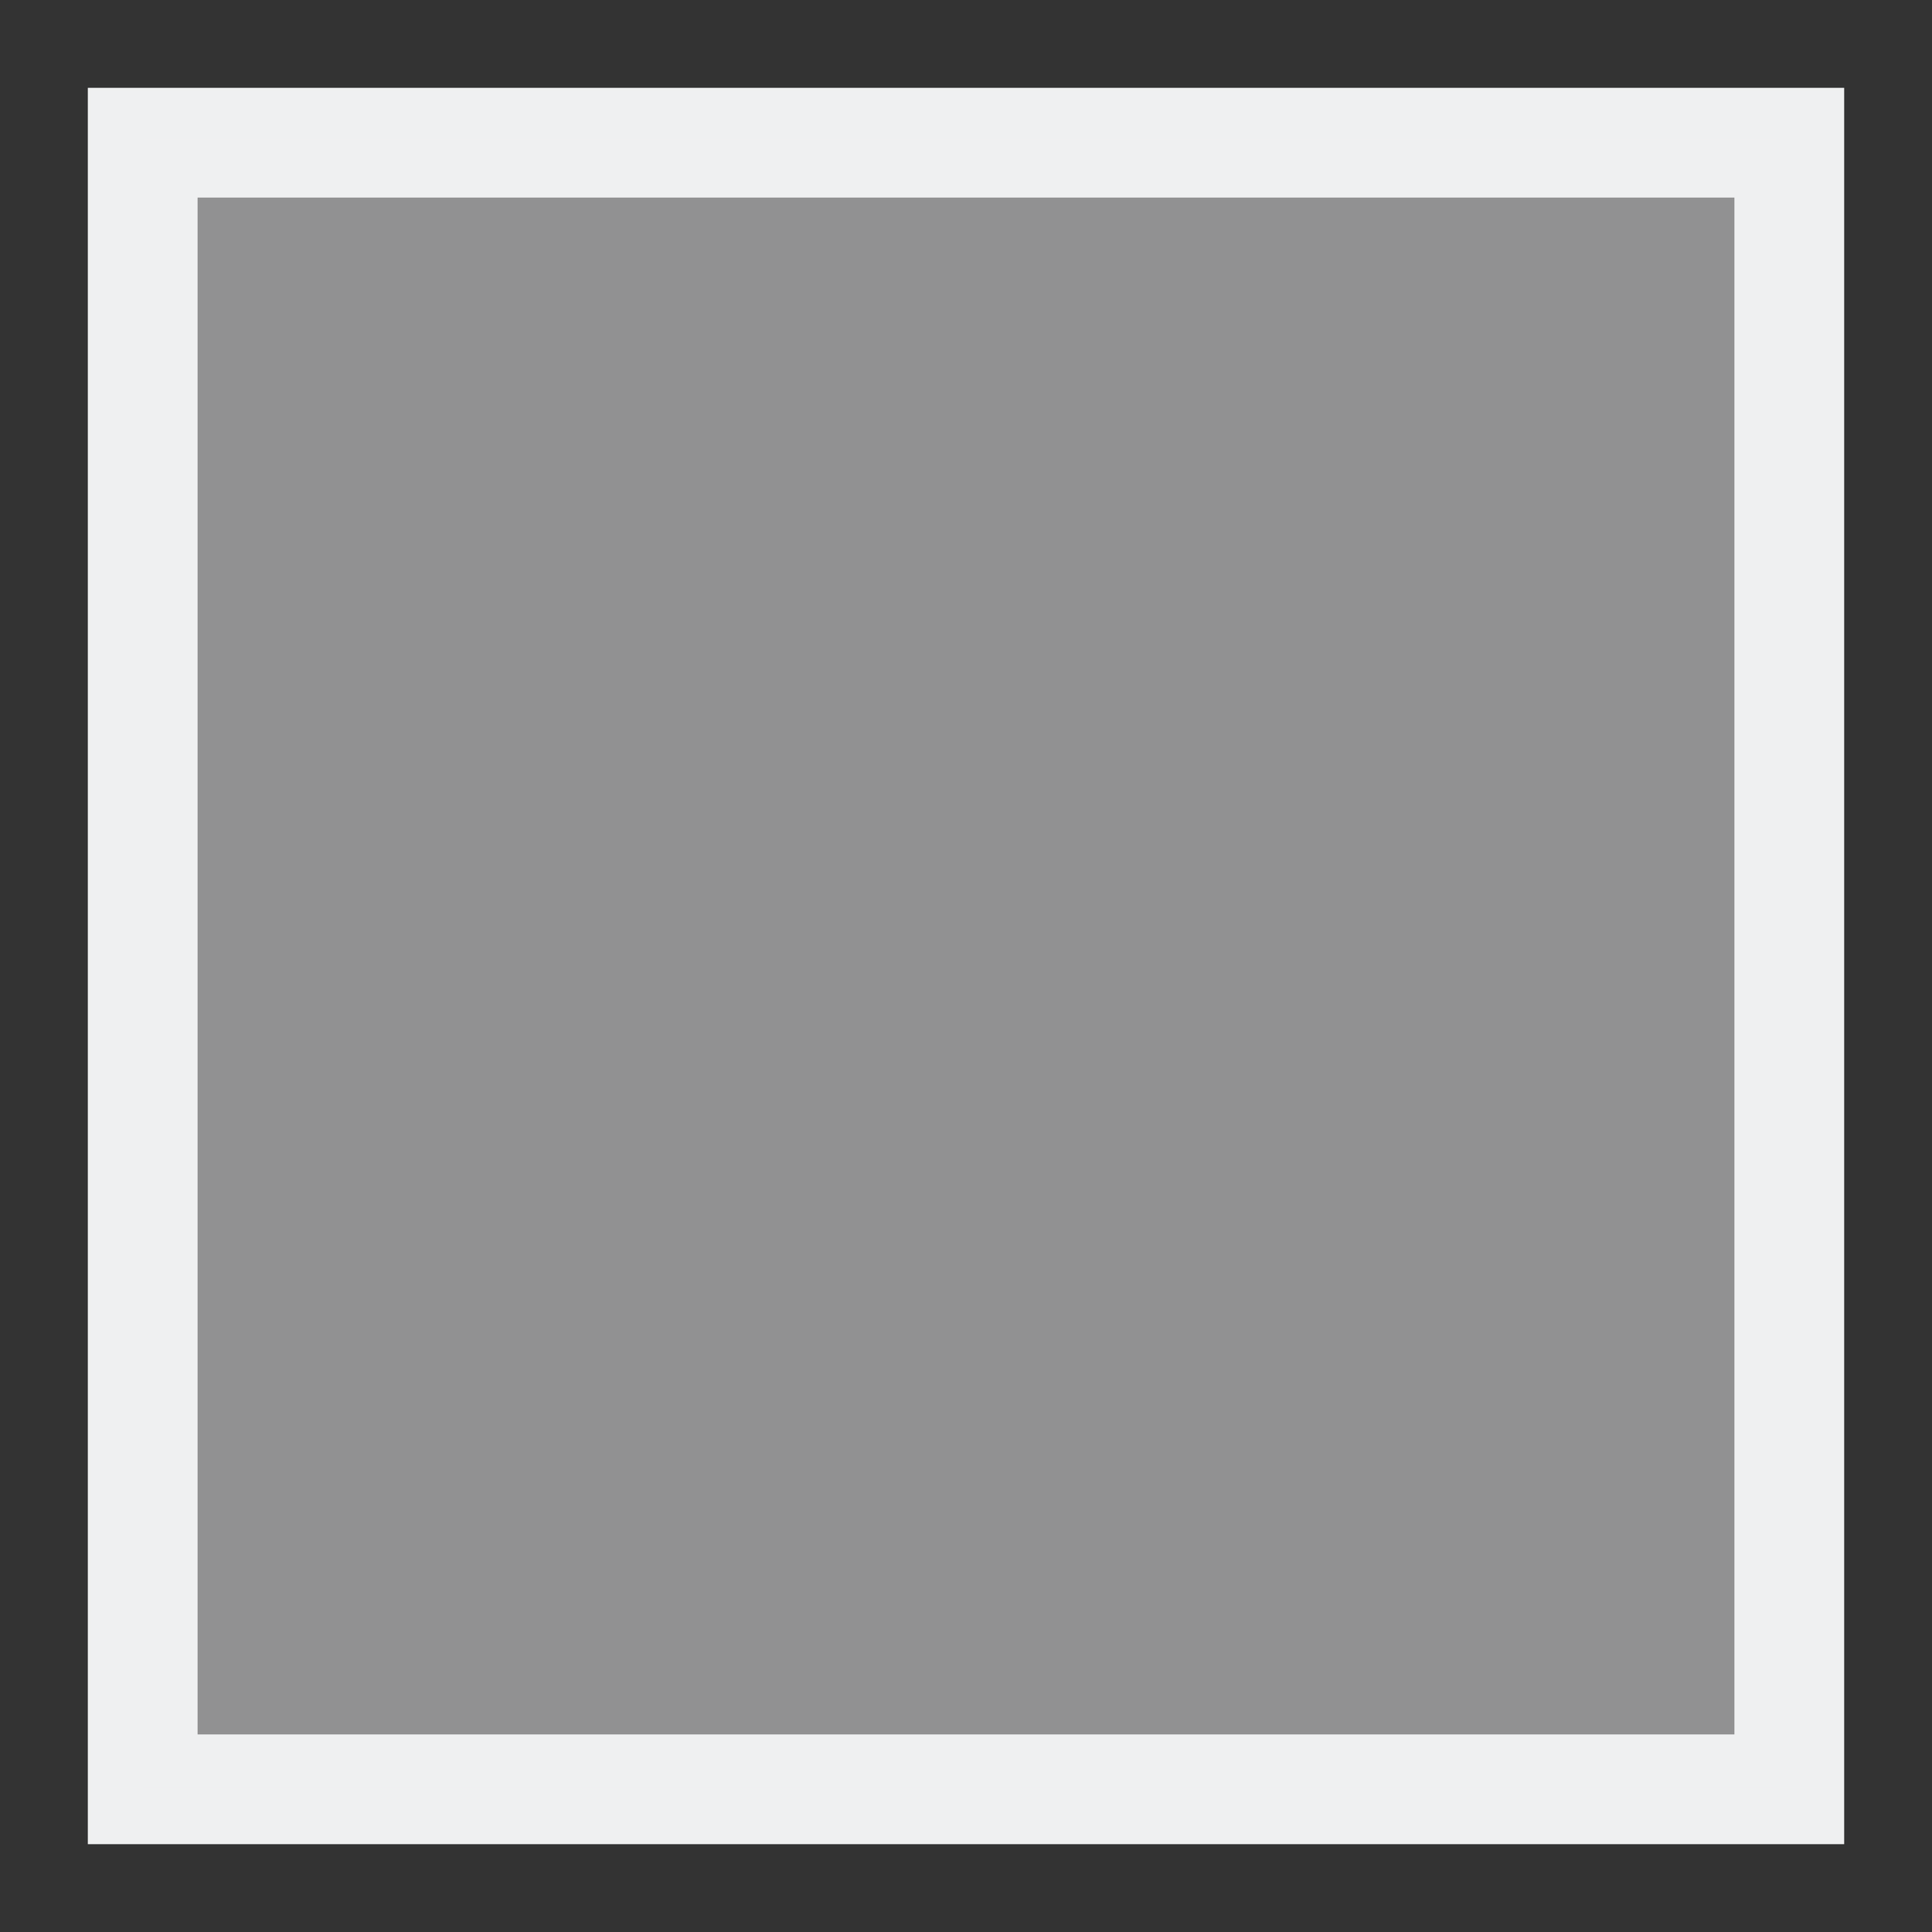 <?xml version="1.0" encoding="UTF-8"?>
<svg version="1.1" viewBox="0 0 22 22" xmlns="http://www.w3.org/2000/svg"><rect x="0" y="0" width="22" height="22" fill="#333333" stroke="none"/><defs><style type="text/css">.ColorScheme-Text {
        color:#eff0f1;
      }</style></defs><path class="ColorScheme-Text" d="m1 1v20h20v-20h-20m1.25 1.25h17.5v17.5h-17.5v-17.5" color="#eff0f1" fill="currentColor" stroke-width="1.25"/><path class="ColorScheme-Text" d="m1.632 10.972v-9.382h18.598v18.763h-18.598z" color="#eff0f1" fill="currentColor" fill-opacity=".502" stroke-width="1.25"/></svg>
